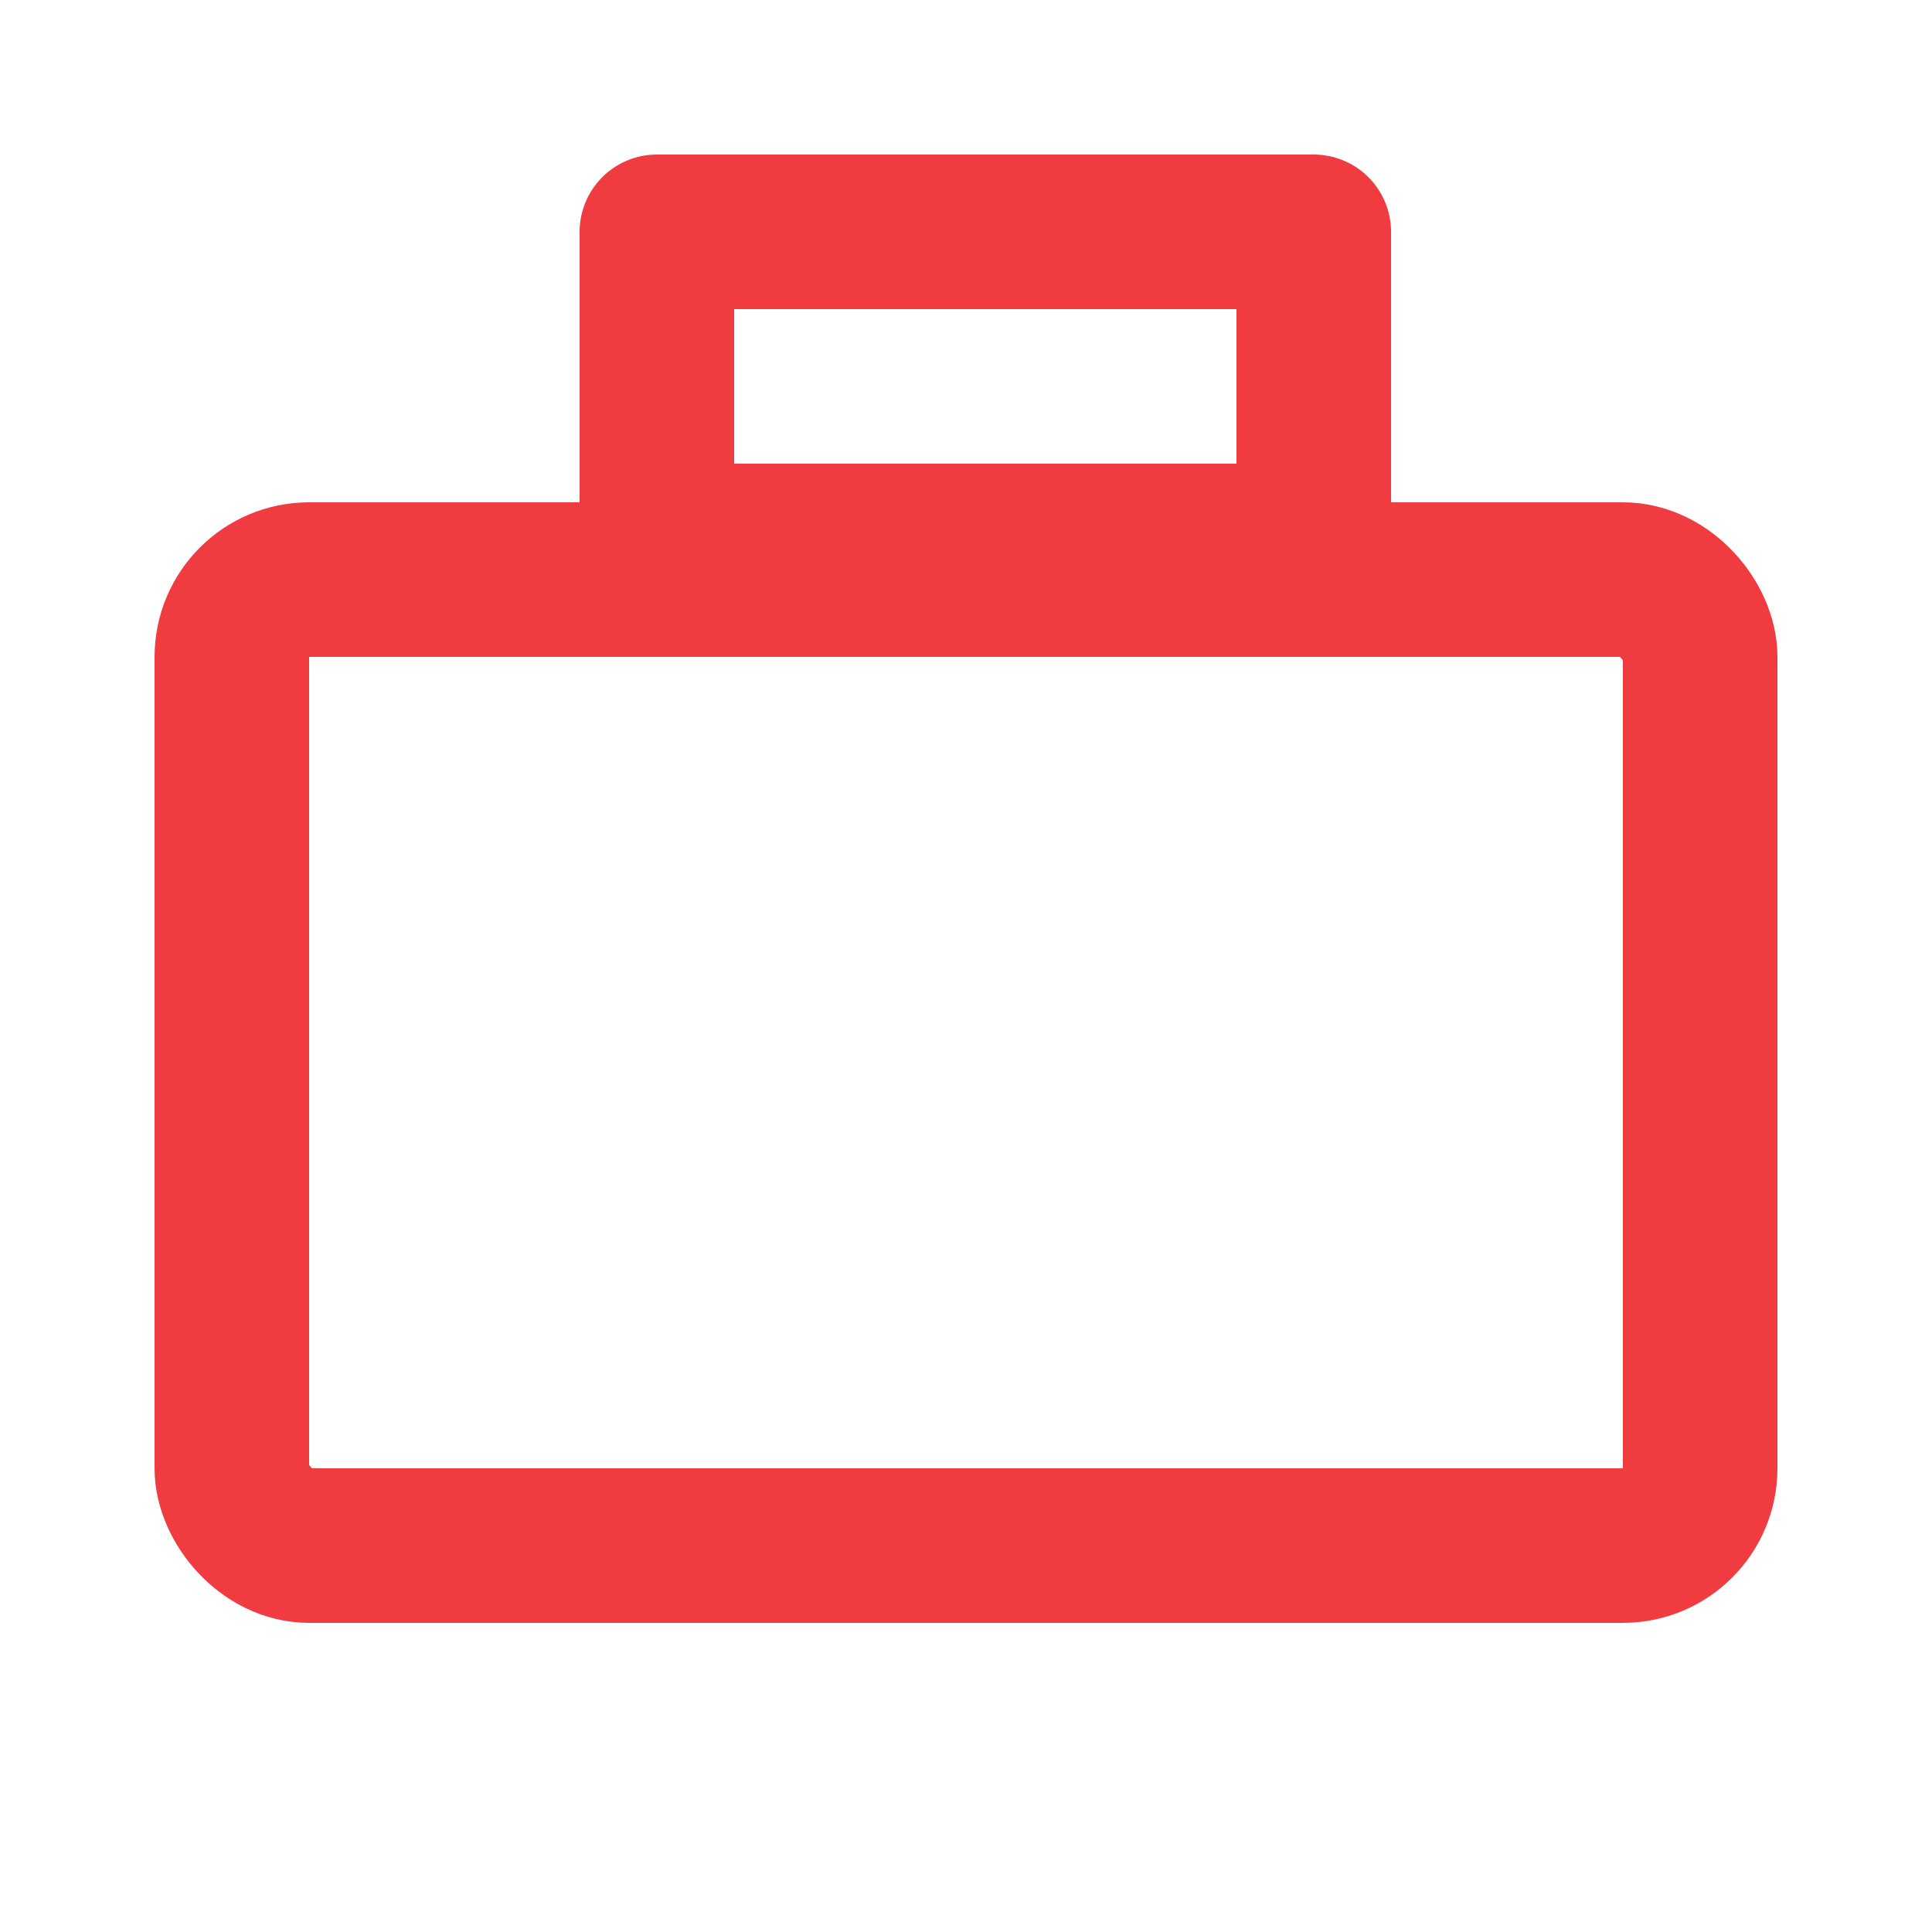 <svg width="50" height="50" fill="none" xmlns="http://www.w3.org/2000/svg"><rect x="6" y="15" width="38" height="25" rx="2" stroke="#F03C40" stroke-width="4" stroke-linecap="round" stroke-linejoin="round"/><path stroke="#F03C40" stroke-width="4" stroke-linecap="round" stroke-linejoin="round" d="M17 6h17v8H17z"/></svg>